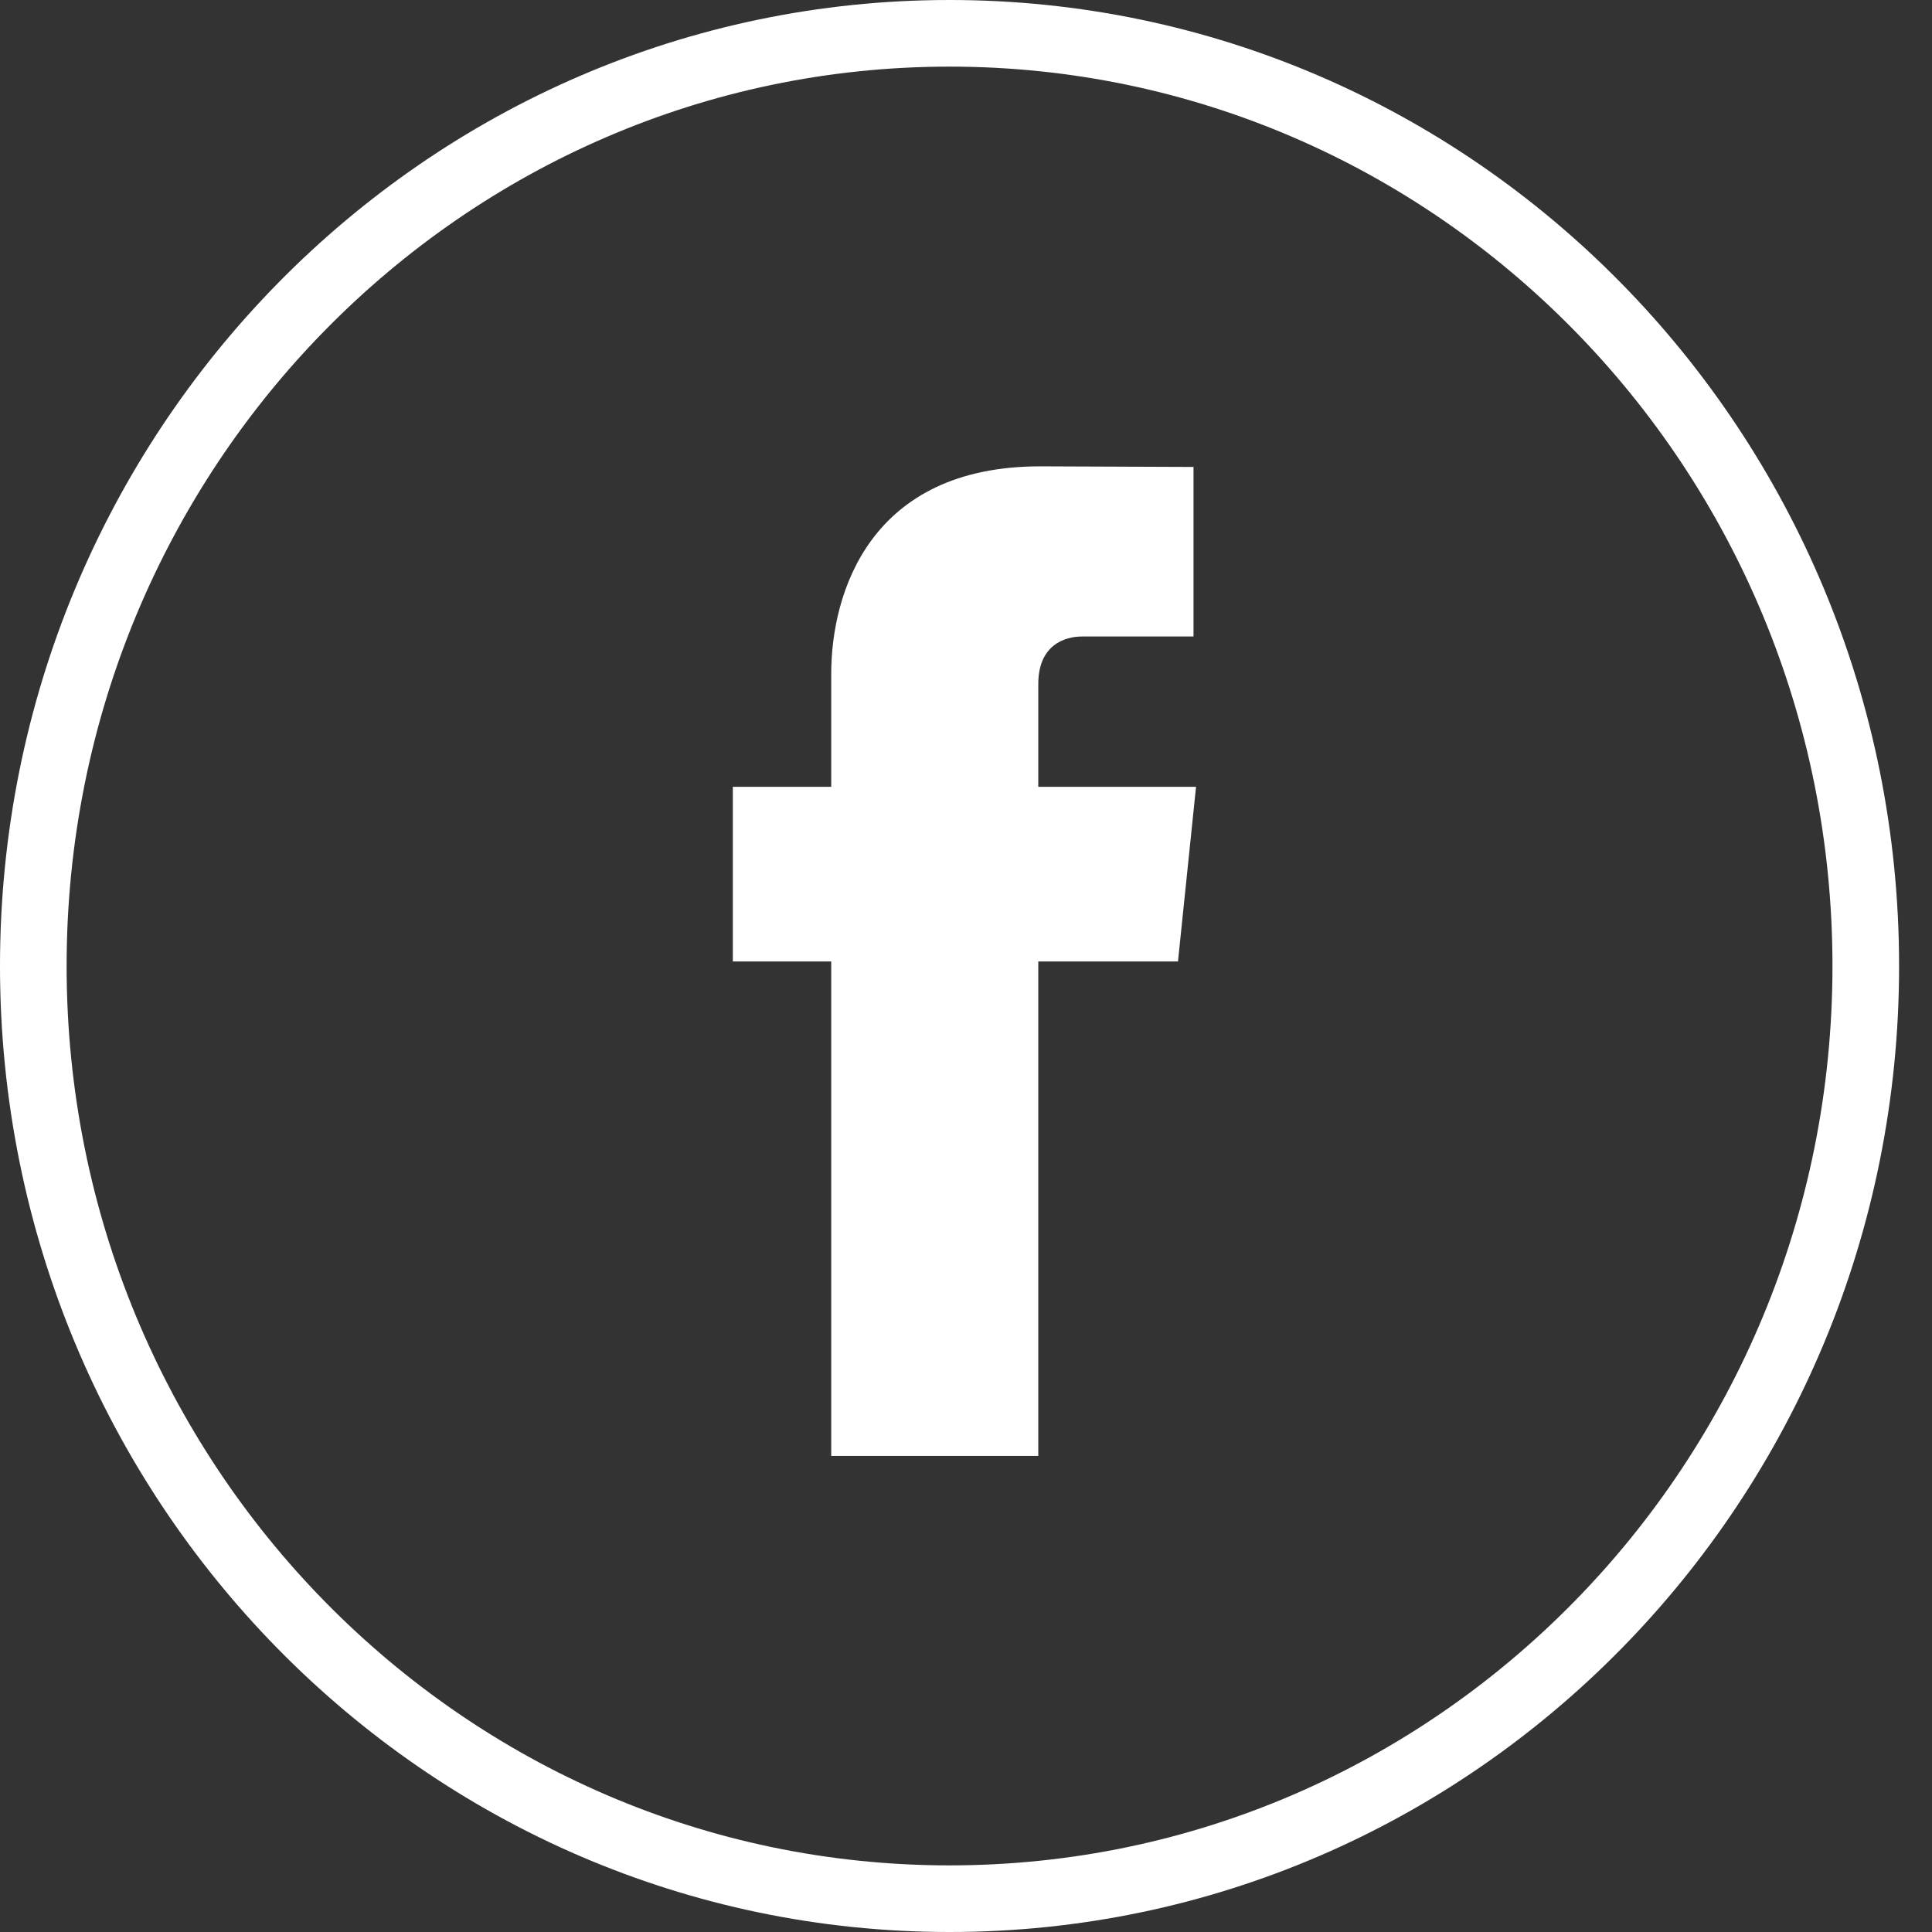 <svg viewBox="0 0 29 29" fill="none" xmlns="http://www.w3.org/2000/svg">
<rect x="0" y="0" width="29" height="29" fill="#333333" stroke="none"/>
<path d="M6.953 4.81H4.585V3.268C4.585 2.689 4.971 2.554 5.244 2.554C5.515 2.554 6.915 2.554 6.915 2.554V0.009L4.613 5.98173e-08C2.059 5.98173e-08 1.477 1.898 1.477 3.113V4.81H1.087e-07V7.432H1.477C1.477 10.798 1.477 14.854 1.477 14.854H4.585C4.585 14.854 4.585 10.758 4.585 7.432H6.682L6.953 4.81Z" transform="translate(11 7)" fill="white"/>
<path d="M28.006 14.5C28.006 22.24 21.841 28.5 14.253 28.5C6.666 28.5 0.5 22.24 0.5 14.5C0.5 6.76 6.666 0.5 14.253 0.5C21.841 0.5 28.006 6.76 28.006 14.5Z" stroke="white"/>
</svg>
